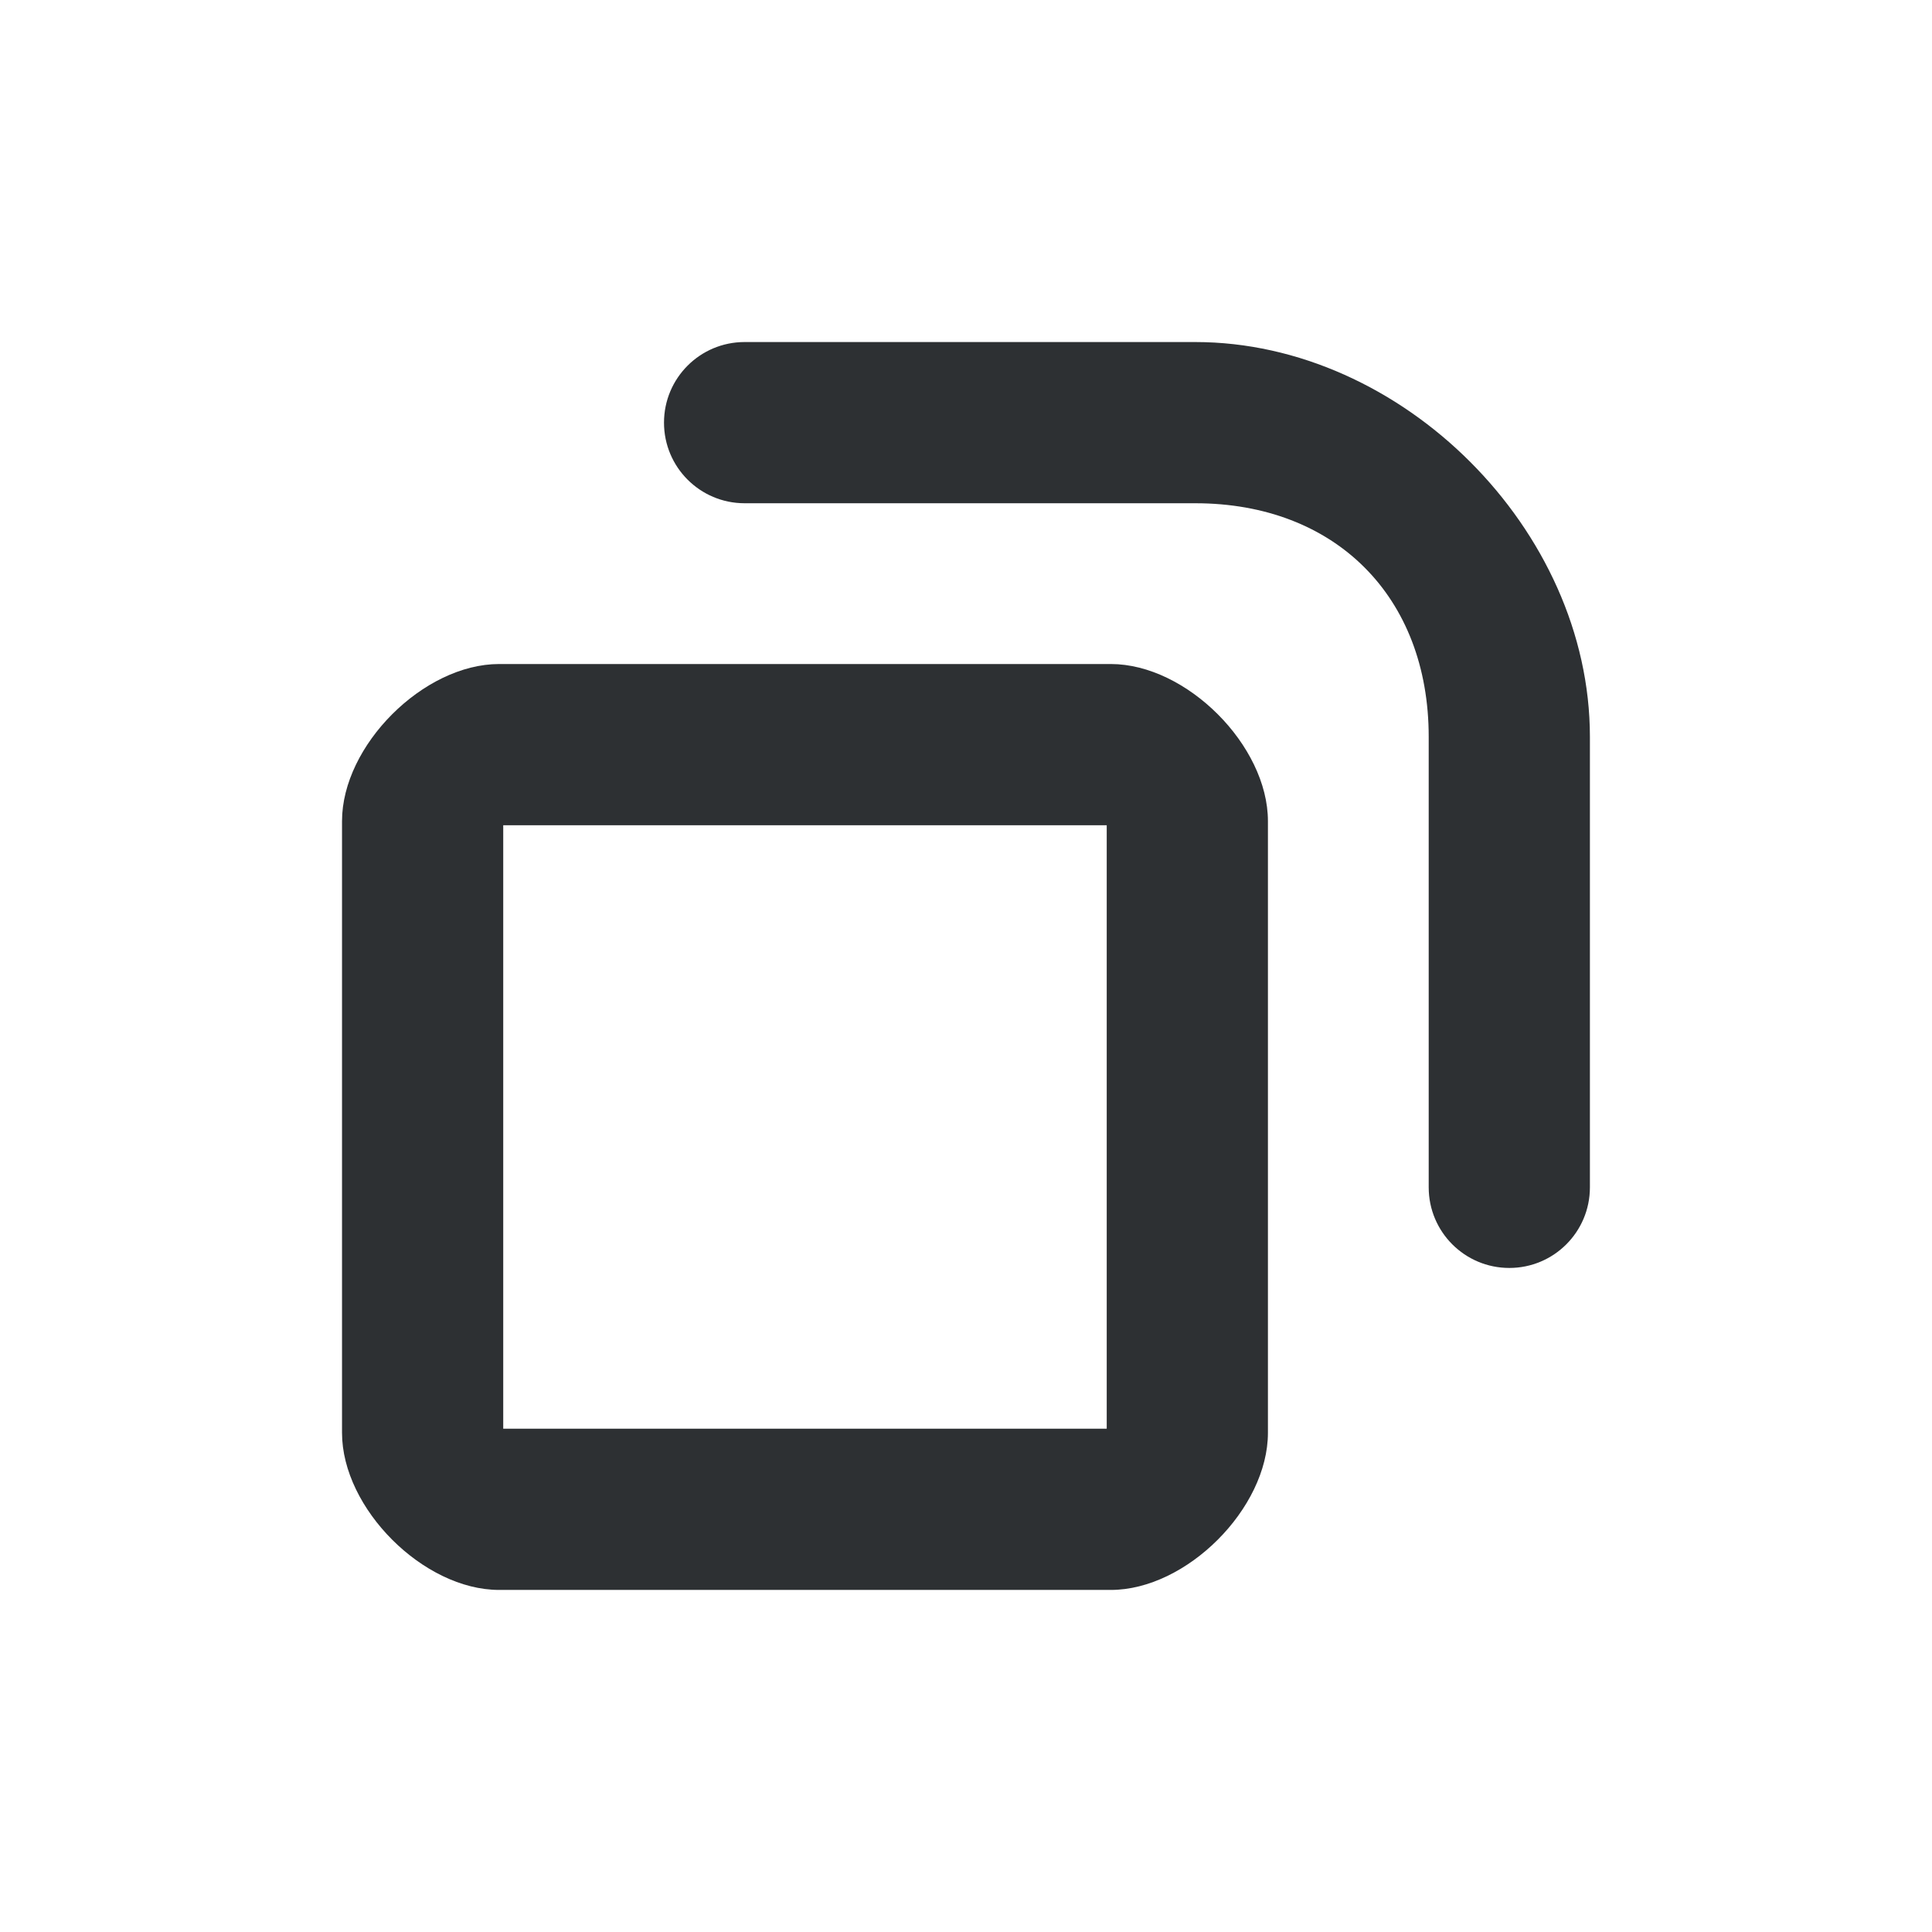 <?xml version='1.0' encoding='UTF-8' standalone='no'?>
<svg baseProfile="tiny" height="8.467mm" version="1.2" viewBox="0 0 96 96" width="8.467mm" xmlns="http://www.w3.org/2000/svg" xmlns:xlink="http://www.w3.org/1999/xlink">
    <style id="current-color-scheme" type="text/css">.ColorScheme-Text {color:#232629;}</style>
    <title>Qt SVG Document</title>
    <desc>Auto-generated by Klassy window decoration</desc>
    <defs/>
    <g fill="none" fill-rule="evenodd" stroke="black" stroke-linecap="square" stroke-linejoin="bevel" stroke-width="1">
        <g class="ColorScheme-Text" fill="currentColor" fill-opacity="0.95" font-family="Noto Sans" font-size="40" font-style="normal" font-weight="400" stroke="none" transform="matrix(5.333,0,0,5.333,21,37)">
            <path d="M-0.751,0.713 C-0.751,0.008 0.008,-0.751 0.713,-0.751 L6.412,-0.751 C7.117,-0.751 7.876,0.008 7.876,0.713 L7.876,6.412 C7.876,7.117 7.117,7.876 6.412,7.876 L0.713,7.876 C0.008,7.876 -0.751,7.117 -0.751,6.412 L-0.751,0.713 M0.751,0.713 L0.751,6.412 C0.751,6.495 0.63,6.374 0.713,6.374 L6.412,6.374 C6.495,6.374 6.374,6.495 6.374,6.412 L6.374,0.713 C6.374,0.63 6.495,0.751 6.412,0.751 L0.713,0.751 C0.63,0.751 0.751,0.63 0.751,0.713 " fill-rule="nonzero" vector-effect="none"/>
        </g>
        <g class="ColorScheme-Text" fill="currentColor" fill-opacity="0.95" font-family="Noto Sans" font-size="40" font-style="normal" font-weight="400" stroke="none" transform="matrix(5.333,0,0,5.333,21,37)">
            <path d="M3,-3.751 L7.199,-3.751 C7.613,-3.751 7.949,-3.415 7.949,-3 C7.949,-2.585 7.613,-2.249 7.199,-2.249 L3,-2.249 C2.585,-2.249 2.249,-2.585 2.249,-3 C2.249,-3.415 2.585,-3.751 3,-3.751 M7.199,-3.751 C9.126,-3.751 10.876,-2.001 10.876,-0.073 L10.876,4.125 C10.876,4.54 10.54,4.876 10.125,4.876 C9.71,4.876 9.374,4.54 9.374,4.125 L9.374,-0.073 C9.374,-1.379 8.504,-2.249 7.199,-2.249 C6.784,-2.249 6.448,-2.585 6.448,-3 C6.448,-3.415 6.784,-3.751 7.199,-3.751 " fill-rule="nonzero" vector-effect="none"/>
        </g>
    </g>
</svg>

